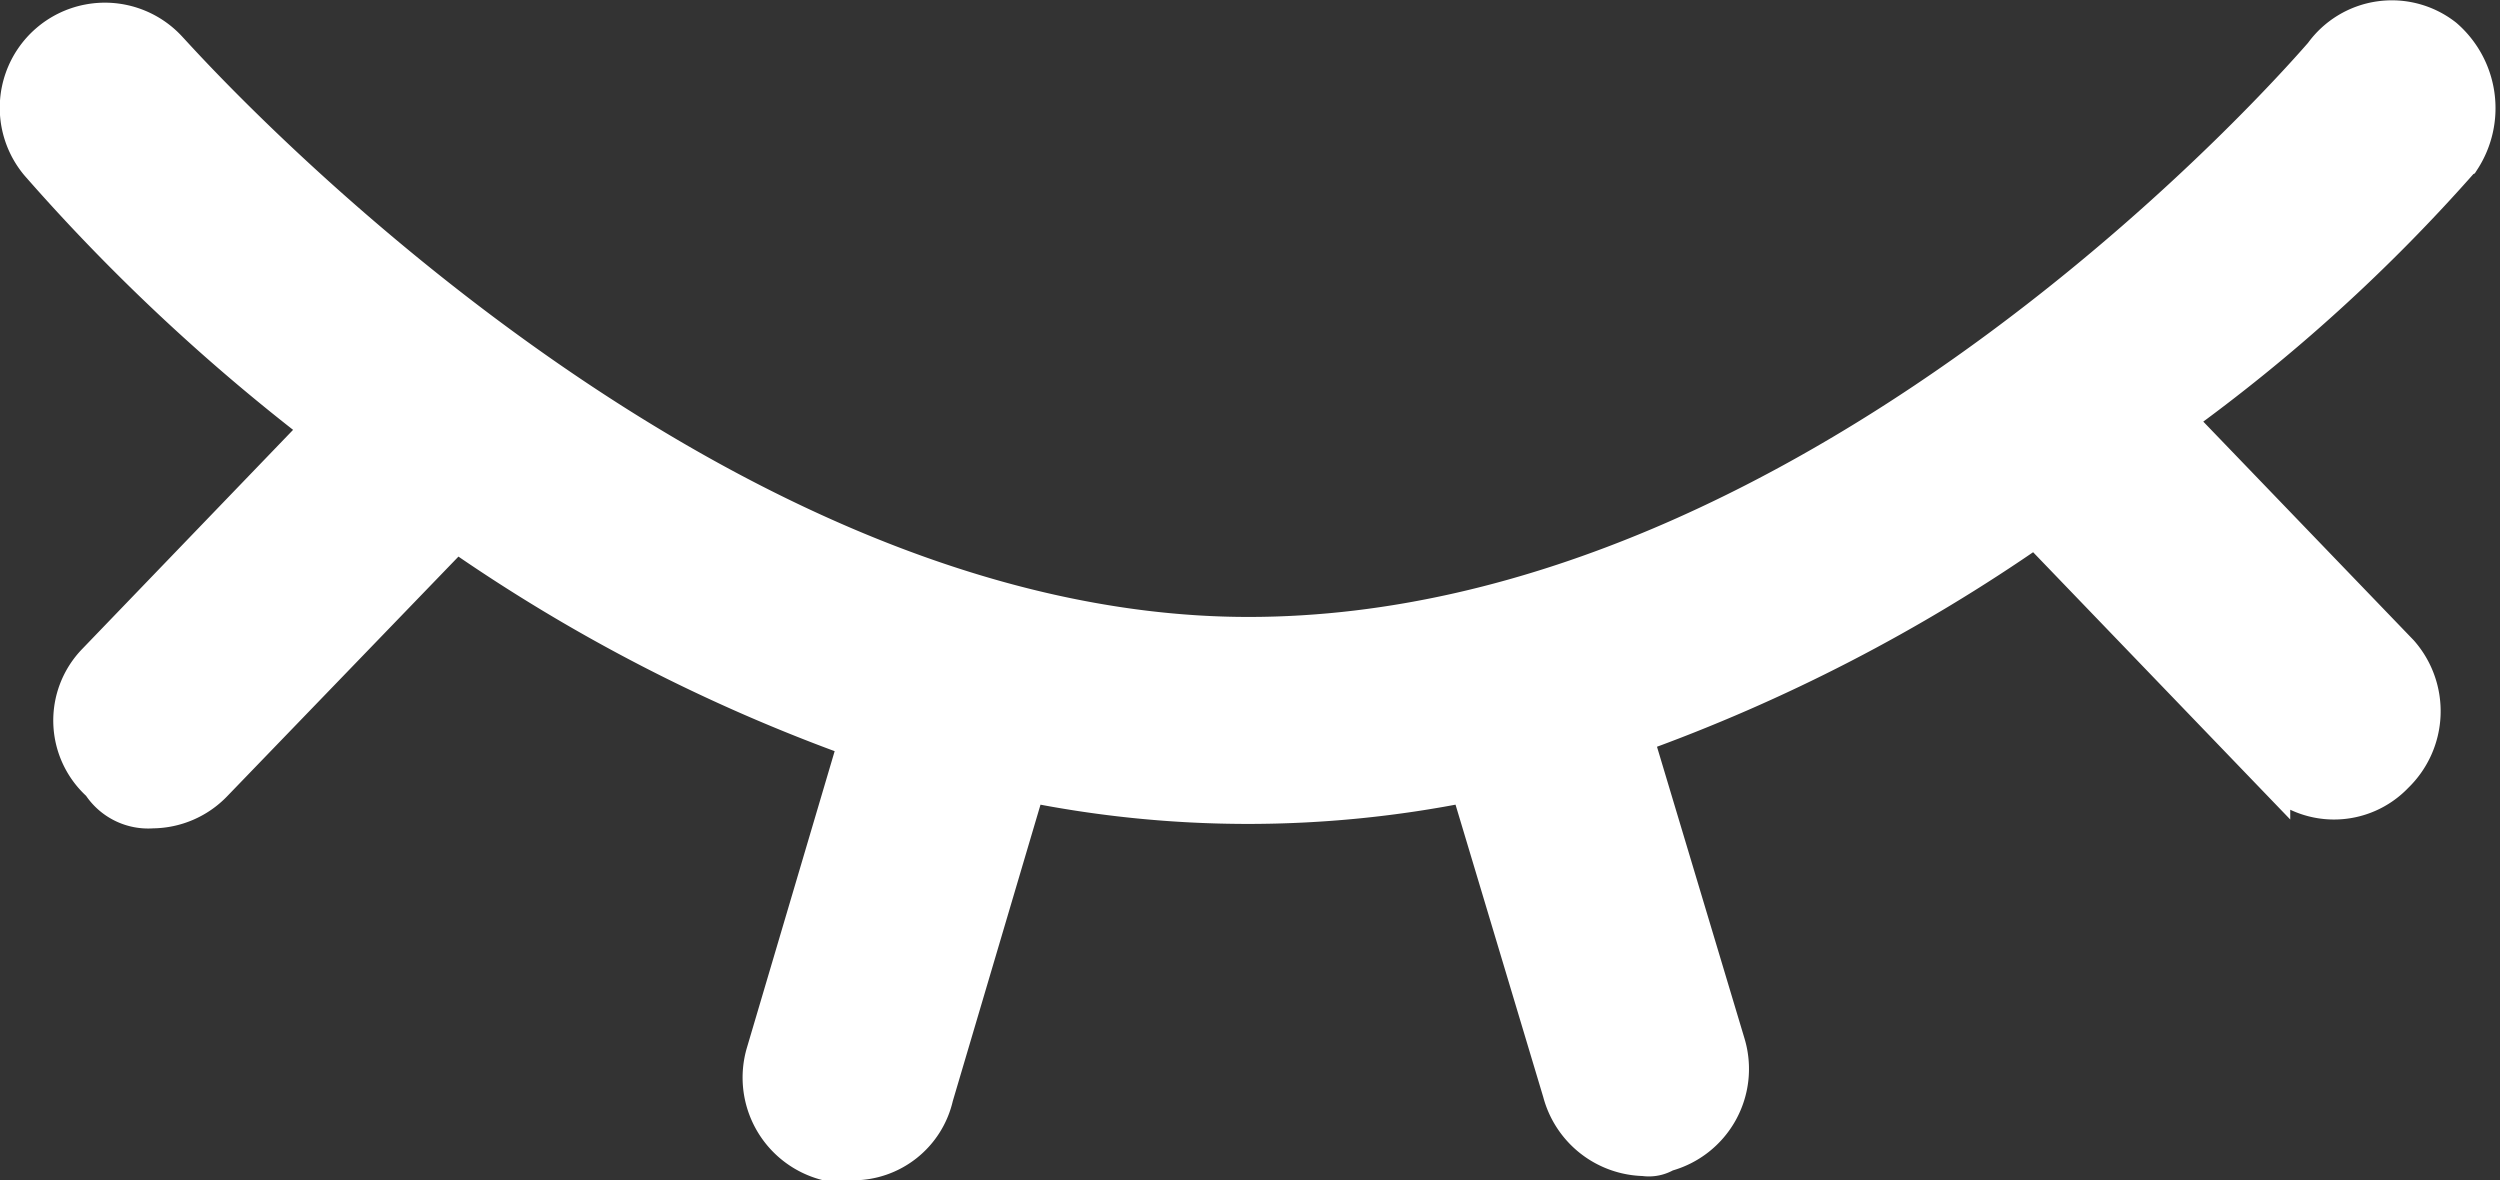 <svg xmlns="http://www.w3.org/2000/svg" width="21.096" height="9.96" viewBox="0 0 21.096 9.96">
  <rect x="0" y="0" width="21.096" height="9.96" fill="#333333" stroke="none"/>
  <path id="eye-46" d="M97.522,342.78a.8.8,0,0,0-.148-1.039.726.726,0,0,0-1.039.148c-.037.037-4.158,4.9-9.058,4.9-4.752,0-9.058-4.9-9.1-4.937a.737.737,0,0,0-1.114.965,16.557,16.557,0,0,0,2.376,2.227l-1.893,1.967a.718.718,0,0,0,.037,1.039.486.486,0,0,0,.446.223.733.733,0,0,0,.52-.223l2.042-2.116a14.466,14.466,0,0,0,3.378,1.745l-.78,2.636a.742.742,0,0,0,.52.928h.223a.715.715,0,0,0,.705-.557l.78-2.636a9.374,9.374,0,0,0,3.712,0l.78,2.6a.747.747,0,0,0,.705.557.278.278,0,0,0,.186-.037.742.742,0,0,0,.52-.928l-.78-2.6a14.469,14.469,0,0,0,3.378-1.745l2,2.079a.718.718,0,0,0,1.039,0A.752.752,0,0,0,97,346.938l-1.893-1.967a14.578,14.578,0,0,0,2.413-2.19Z" transform="translate(-76.742 -341.433)" fill="#fff" stroke="#fff" stroke-width="0.3"/>
</svg>
